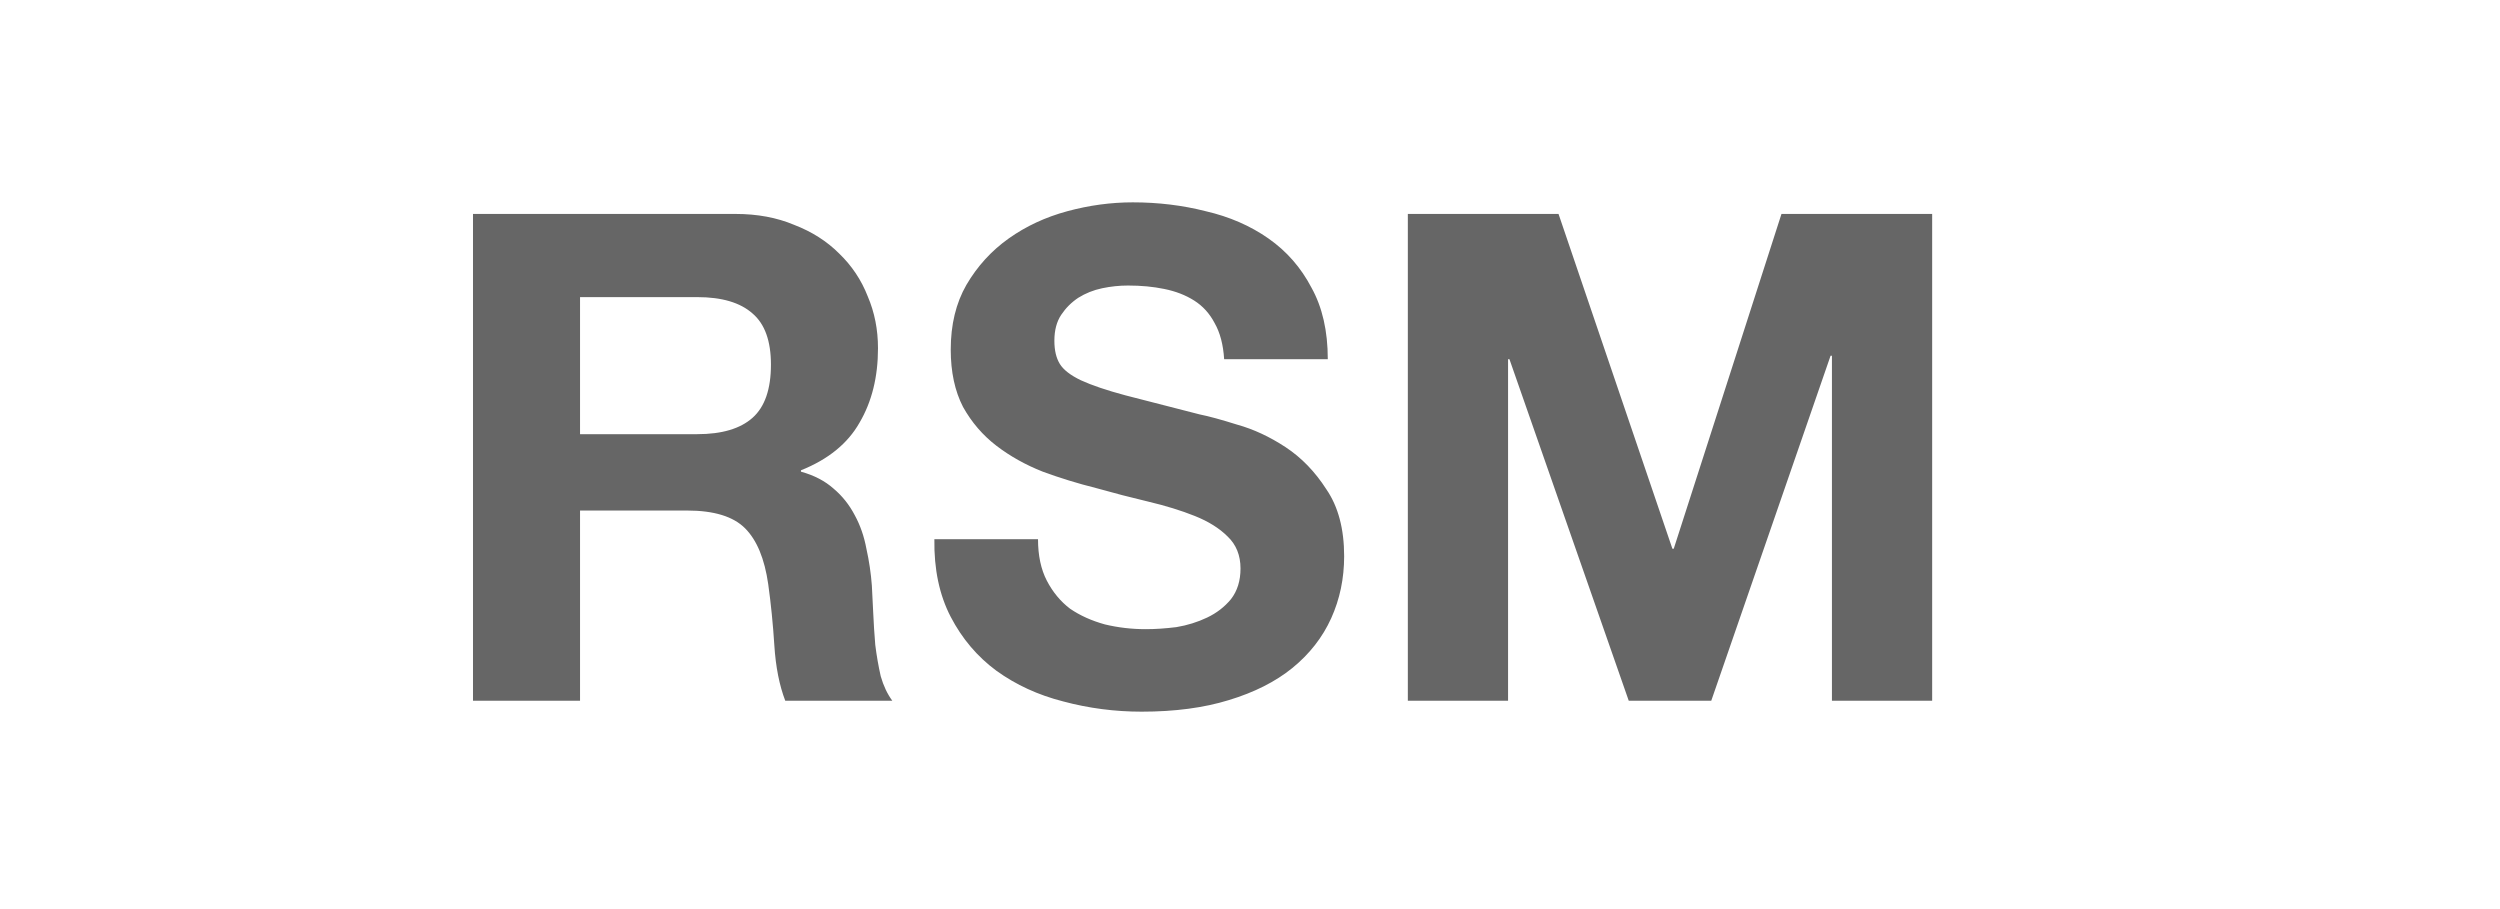 <svg width="132" height="48" viewBox="0 0 132 48" fill="none" xmlns="http://www.w3.org/2000/svg">
<path d="M30.626 22.924V15.688H36.818C38.114 15.688 39.086 15.976 39.734 16.552C40.382 17.104 40.706 18.004 40.706 19.252C40.706 20.548 40.382 21.484 39.734 22.06C39.086 22.636 38.114 22.924 36.818 22.924H30.626ZM24.974 11.296V37H30.626V26.956H36.278C37.694 26.956 38.714 27.268 39.338 27.892C39.962 28.516 40.37 29.5 40.562 30.844C40.706 31.876 40.814 32.956 40.886 34.084C40.958 35.212 41.15 36.184 41.462 37H47.114C46.85 36.64 46.646 36.208 46.502 35.704C46.382 35.176 46.286 34.624 46.214 34.048C46.166 33.472 46.13 32.908 46.106 32.356C46.082 31.804 46.058 31.324 46.034 30.916C45.986 30.268 45.89 29.62 45.746 28.972C45.626 28.324 45.422 27.736 45.134 27.208C44.846 26.656 44.474 26.188 44.018 25.804C43.562 25.396 42.986 25.096 42.29 24.904V24.832C43.73 24.256 44.762 23.416 45.386 22.312C46.034 21.208 46.358 19.9 46.358 18.388C46.358 17.404 46.178 16.492 45.818 15.652C45.482 14.788 44.978 14.032 44.306 13.384C43.658 12.736 42.866 12.232 41.93 11.872C41.018 11.488 39.986 11.296 38.834 11.296H24.974ZM54.807 28.468H49.335C49.311 30.052 49.599 31.42 50.199 32.572C50.799 33.724 51.603 34.672 52.611 35.416C53.643 36.16 54.819 36.7 56.139 37.036C57.483 37.396 58.863 37.576 60.279 37.576C62.031 37.576 63.567 37.372 64.887 36.964C66.231 36.556 67.347 35.992 68.235 35.272C69.147 34.528 69.831 33.652 70.287 32.644C70.743 31.636 70.971 30.544 70.971 29.368C70.971 27.928 70.659 26.752 70.035 25.84C69.435 24.904 68.715 24.16 67.875 23.608C67.035 23.056 66.183 22.66 65.319 22.42C64.479 22.156 63.819 21.976 63.339 21.88C61.731 21.472 60.423 21.136 59.415 20.872C58.431 20.608 57.651 20.344 57.075 20.08C56.523 19.816 56.151 19.528 55.959 19.216C55.767 18.904 55.671 18.496 55.671 17.992C55.671 17.44 55.791 16.984 56.031 16.624C56.271 16.264 56.571 15.964 56.931 15.724C57.315 15.484 57.735 15.316 58.191 15.22C58.647 15.124 59.103 15.076 59.559 15.076C60.255 15.076 60.891 15.136 61.467 15.256C62.067 15.376 62.595 15.58 63.051 15.868C63.507 16.156 63.867 16.552 64.131 17.056C64.419 17.56 64.587 18.196 64.635 18.964H70.107C70.107 17.476 69.819 16.216 69.243 15.184C68.691 14.128 67.935 13.264 66.975 12.592C66.015 11.92 64.911 11.44 63.663 11.152C62.439 10.84 61.155 10.684 59.811 10.684C58.659 10.684 57.507 10.84 56.355 11.152C55.203 11.464 54.171 11.944 53.259 12.592C52.347 13.24 51.603 14.056 51.027 15.04C50.475 16 50.199 17.14 50.199 18.46C50.199 19.636 50.415 20.644 50.847 21.484C51.303 22.3 51.891 22.984 52.611 23.536C53.331 24.088 54.147 24.544 55.059 24.904C55.971 25.24 56.907 25.528 57.867 25.768C58.803 26.032 59.727 26.272 60.639 26.488C61.551 26.704 62.367 26.956 63.087 27.244C63.807 27.532 64.383 27.892 64.815 28.324C65.271 28.756 65.499 29.32 65.499 30.016C65.499 30.664 65.331 31.204 64.995 31.636C64.659 32.044 64.239 32.368 63.735 32.608C63.231 32.848 62.691 33.016 62.115 33.112C61.539 33.184 60.999 33.22 60.495 33.22C59.751 33.22 59.031 33.136 58.335 32.968C57.639 32.776 57.027 32.5 56.499 32.14C55.995 31.756 55.587 31.264 55.275 30.664C54.963 30.064 54.807 29.332 54.807 28.468ZM74.334 11.296V37H79.626V18.964H79.698L85.998 37H90.354L96.654 18.784H96.726V37H102.018V11.296H94.062L88.374 28.972H88.302L82.29 11.296H74.334Z" fill="#666666"/>
</svg>

